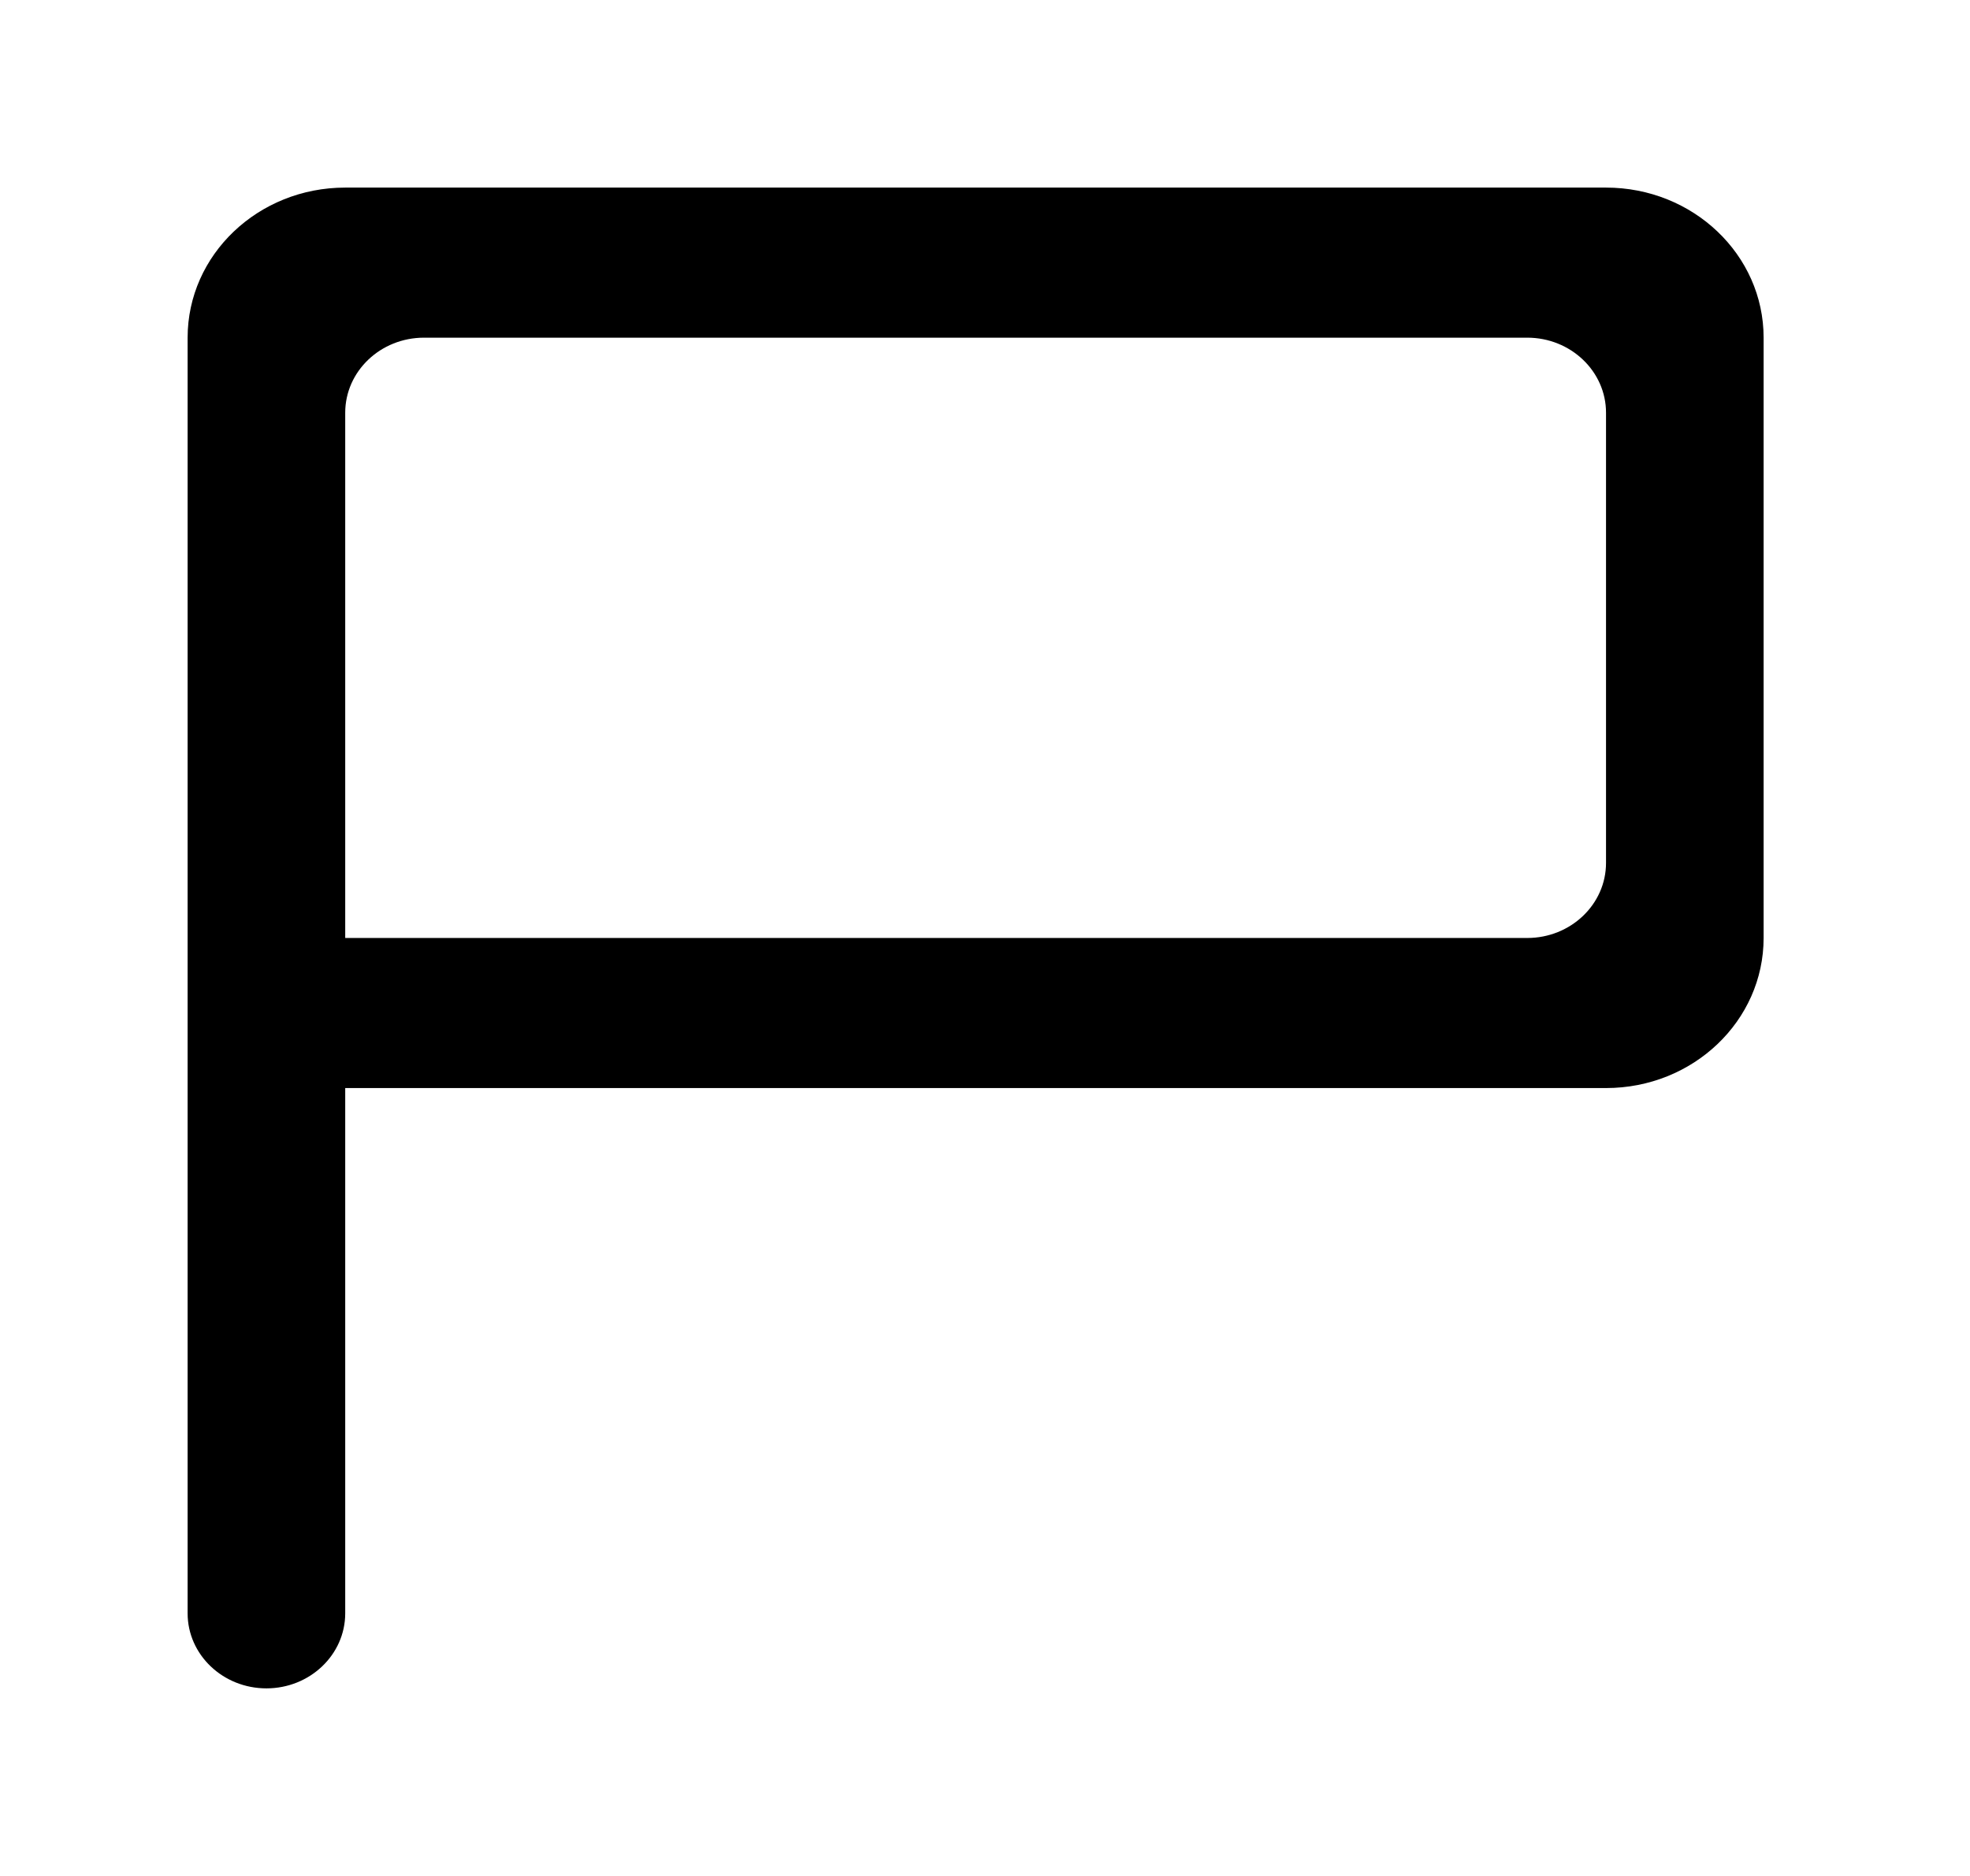 <!-- Generated by IcoMoon.io -->
<svg version="1.1" xmlns="http://www.w3.org/2000/svg" width="42" height="40" viewBox="0 0 42 40">
<title>mp-report_flag-2</title>
<path d="M34.24 18.4c0 0.883-0.753 1.6-1.68 1.6h-25.2v-11.2c0-0.883 0.753-1.6 1.68-1.6h23.52c0.927 0 1.68 0.717 1.68 1.6v9.6zM34.24 4h-26.88c-1.856 0-3.36 1.432-3.36 3.2v27.2c0 0.883 0.753 1.6 1.68 1.6s1.68-0.717 1.68-1.6v-11.2h26.88c1.856 0 3.36-1.432 3.36-3.2v-12.8c0-1.768-1.504-3.2-3.36-3.2v0z"></path>
</svg>
